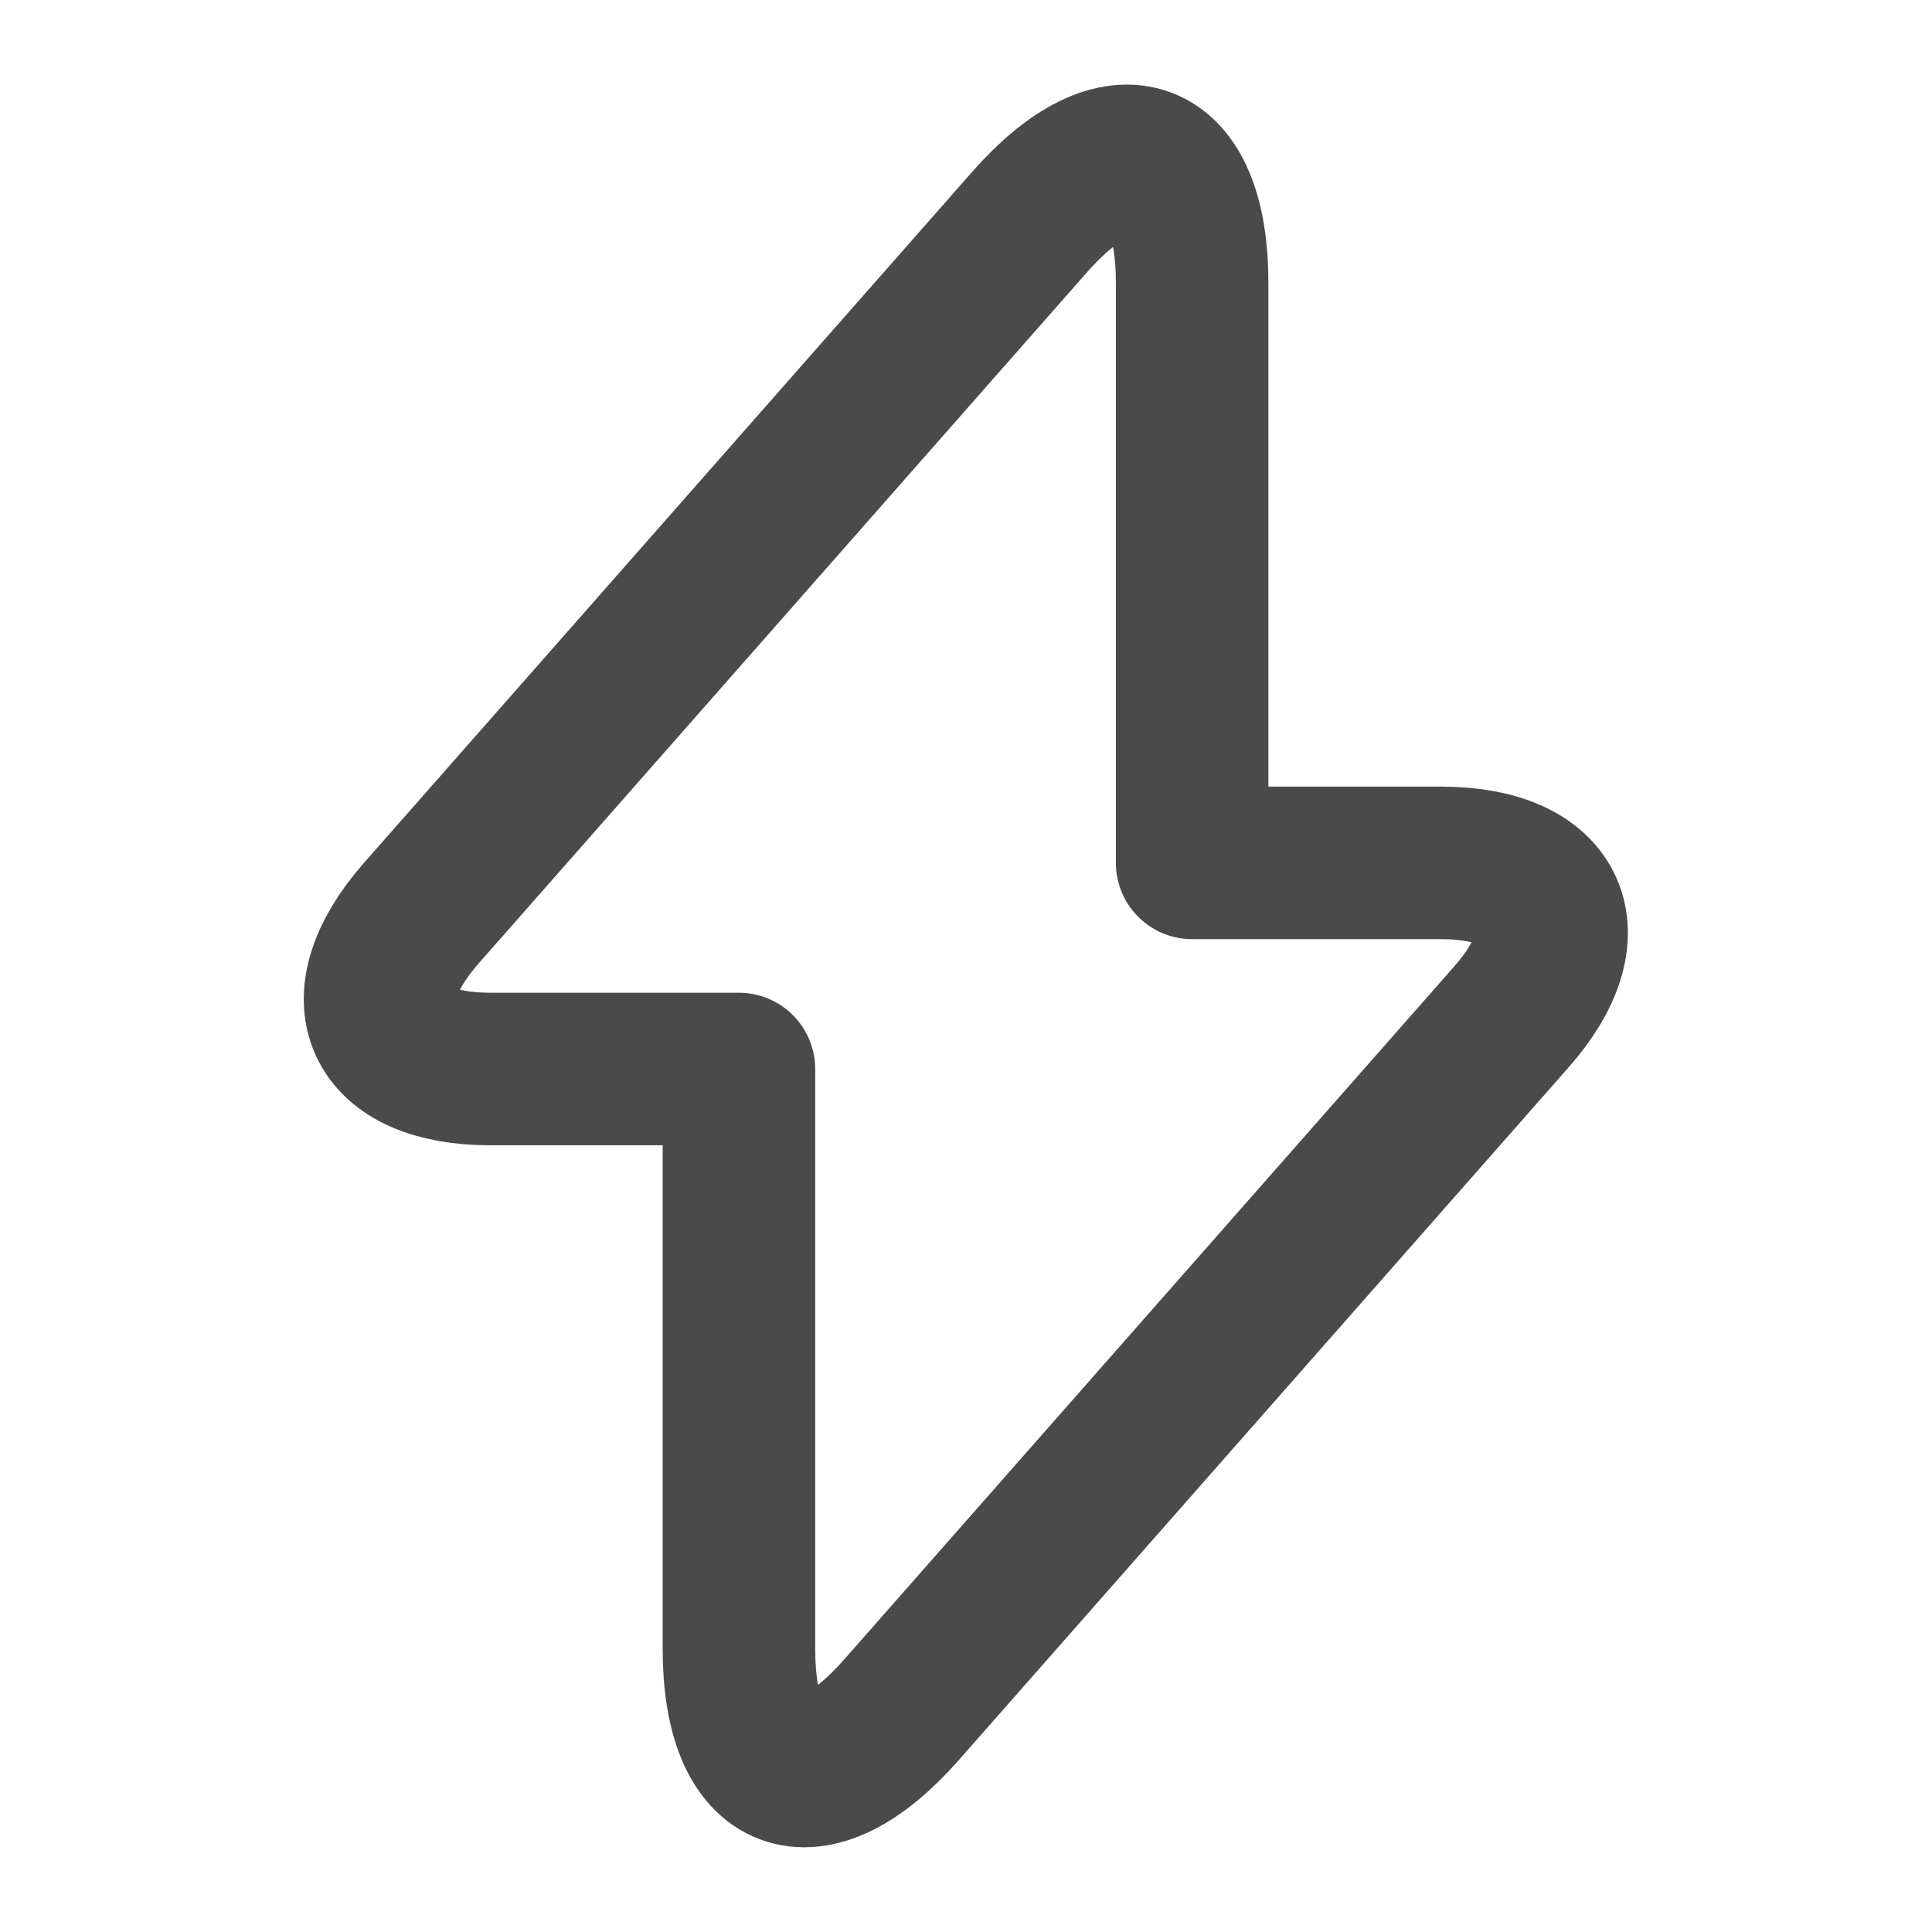 <svg width="19" height="19" viewBox="0 0 19 19" fill="none" xmlns="http://www.w3.org/2000/svg">
<path d="M4.821 10.513H7.267V16.213C7.267 17.543 7.987 17.812 8.866 16.814L14.859 10.006C15.595 9.175 15.287 8.486 14.17 8.486H11.724V2.786C11.724 1.456 11.004 1.187 10.125 2.184L4.132 8.993C3.404 9.832 3.712 10.513 4.821 10.513Z" stroke="#4A4A4A" stroke-width="1.5" stroke-miterlimit="10" stroke-linecap="round" stroke-linejoin="round"/>
</svg>
